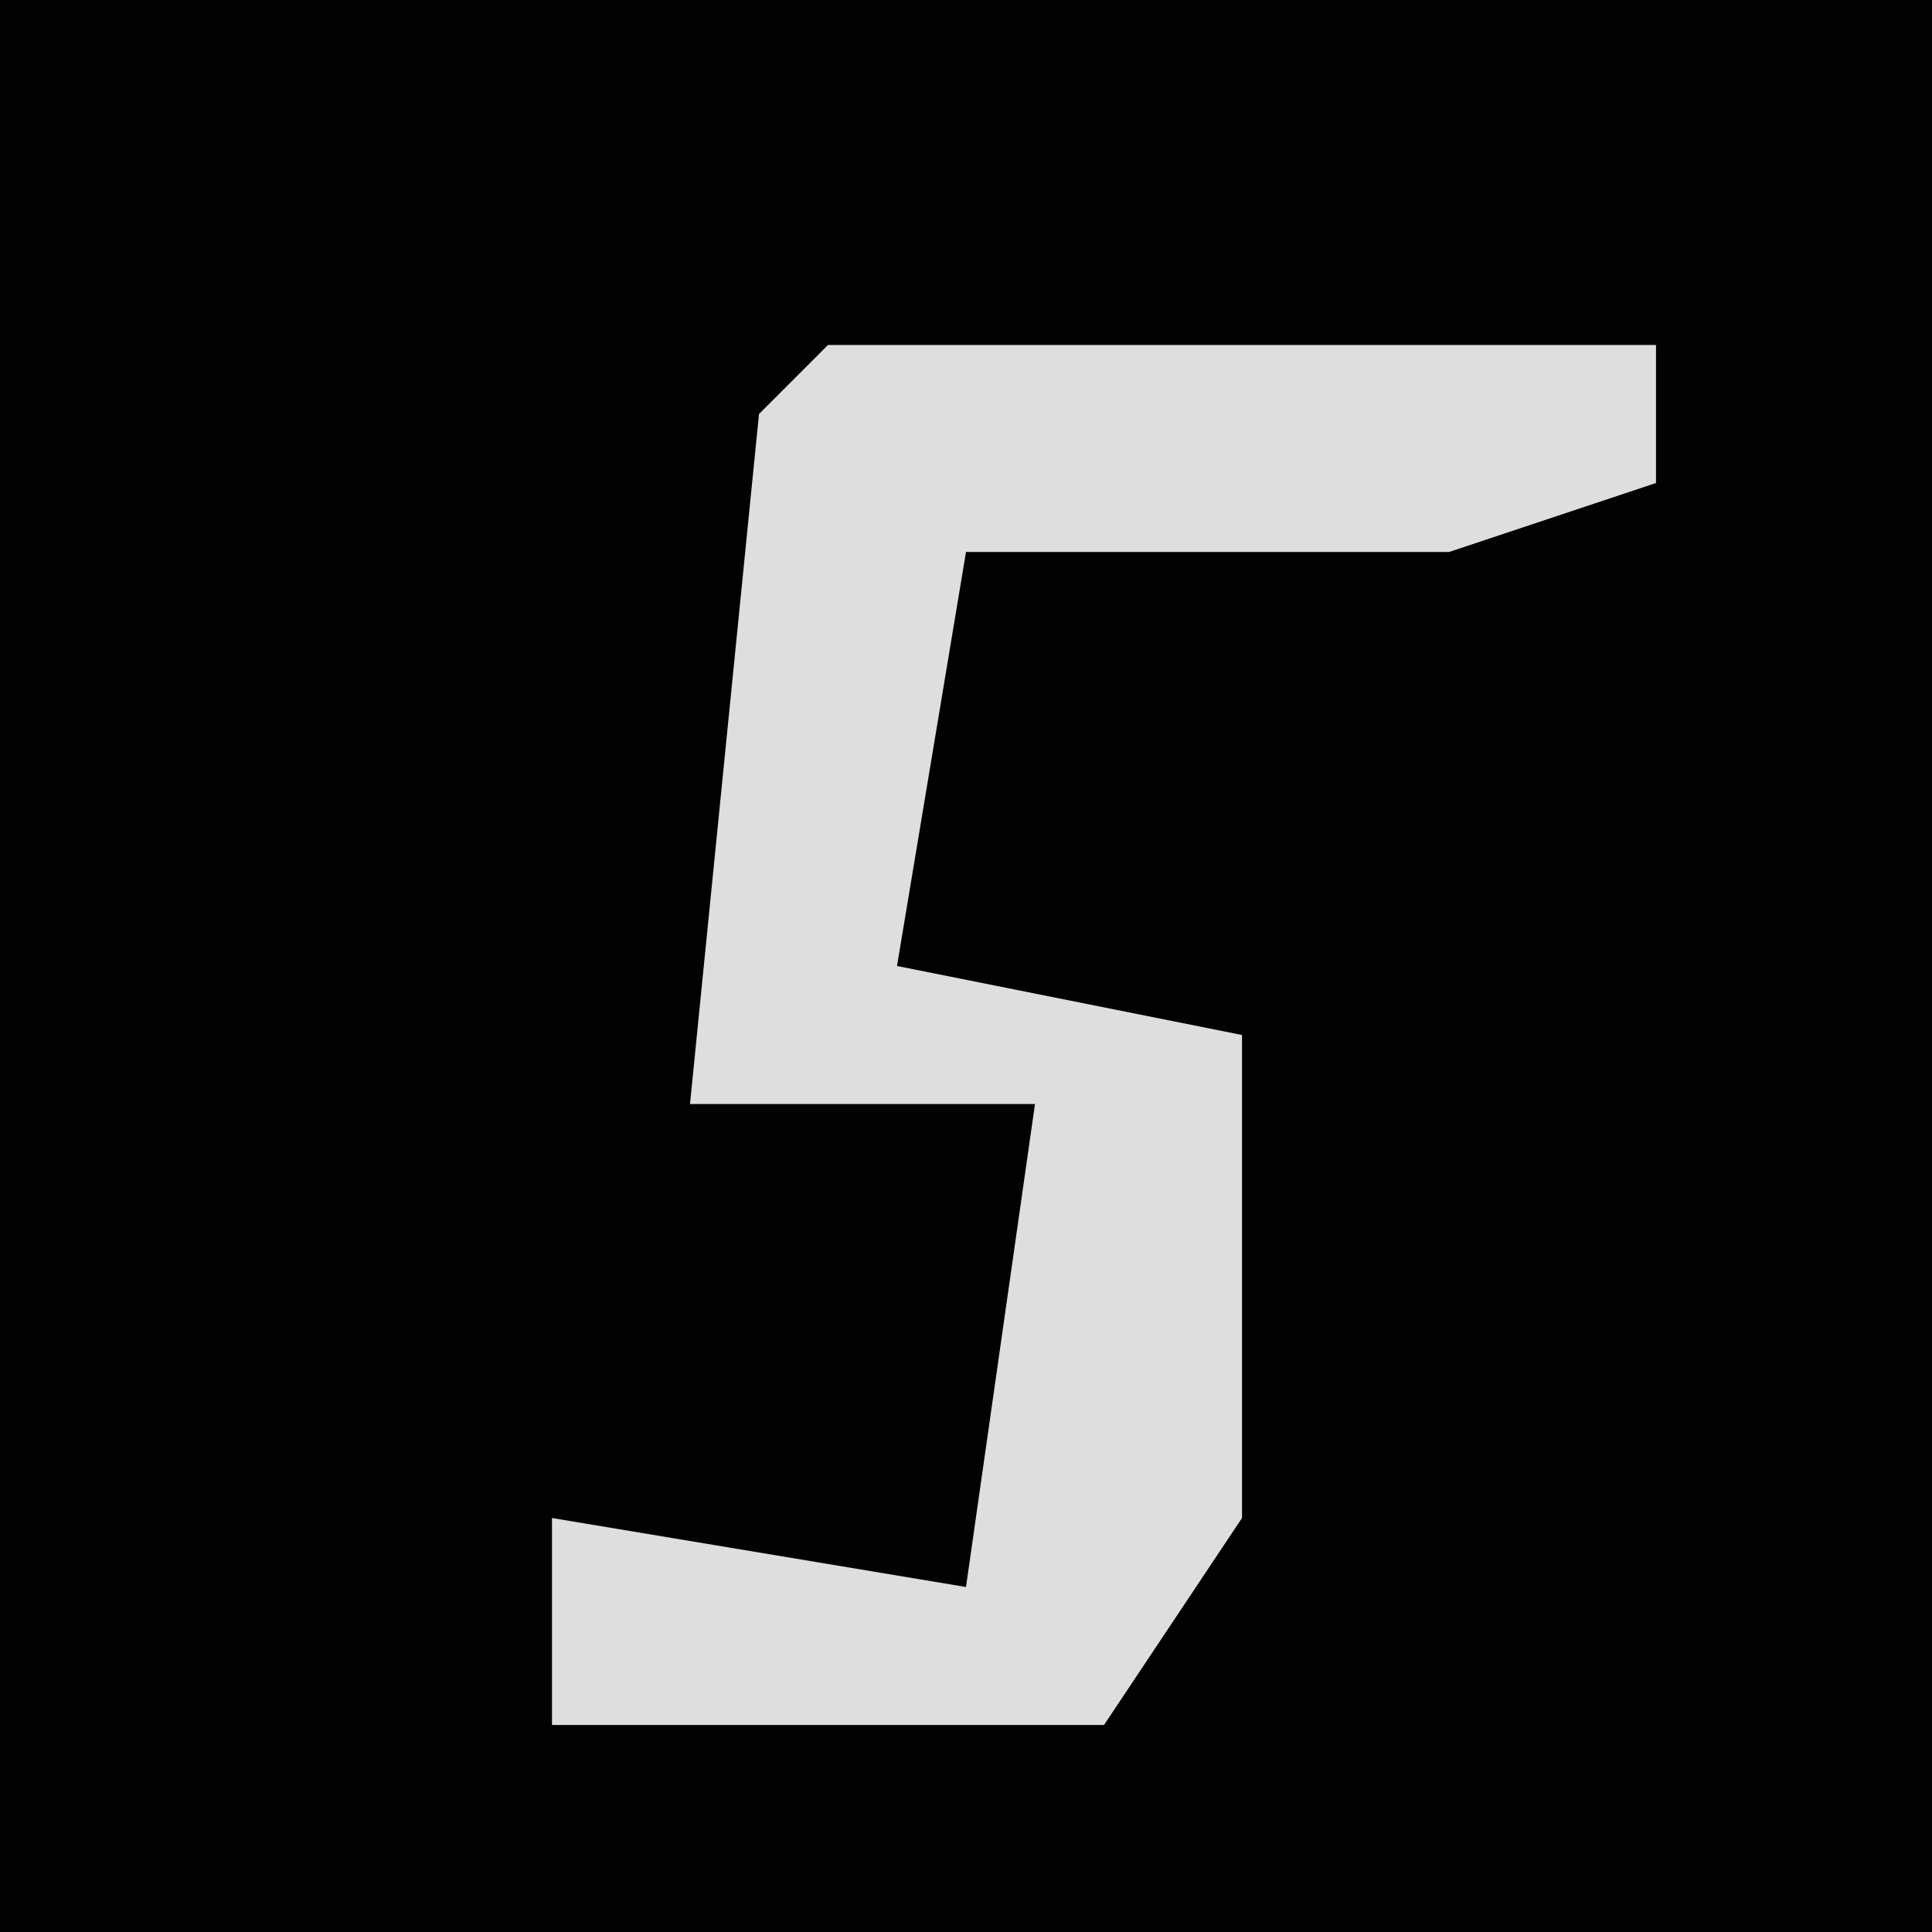 <?xml version="1.0" encoding="UTF-8"?>
<svg version="1.1" xmlns="http://www.w3.org/2000/svg" width="28" height="28">
<path d="M0,0 L28,0 L28,28 L0,28 Z " fill="#020202" transform="translate(0,0)"/>
<path d="M0,0 L12,0 L12,2 L9,3 L2,3 L1,9 L6,10 L6,17 L4,20 L-4,20 L-4,17 L2,18 L3,11 L-2,11 L-1,1 Z " fill="#DEDEDE" transform="translate(12,5)"/>
</svg>
